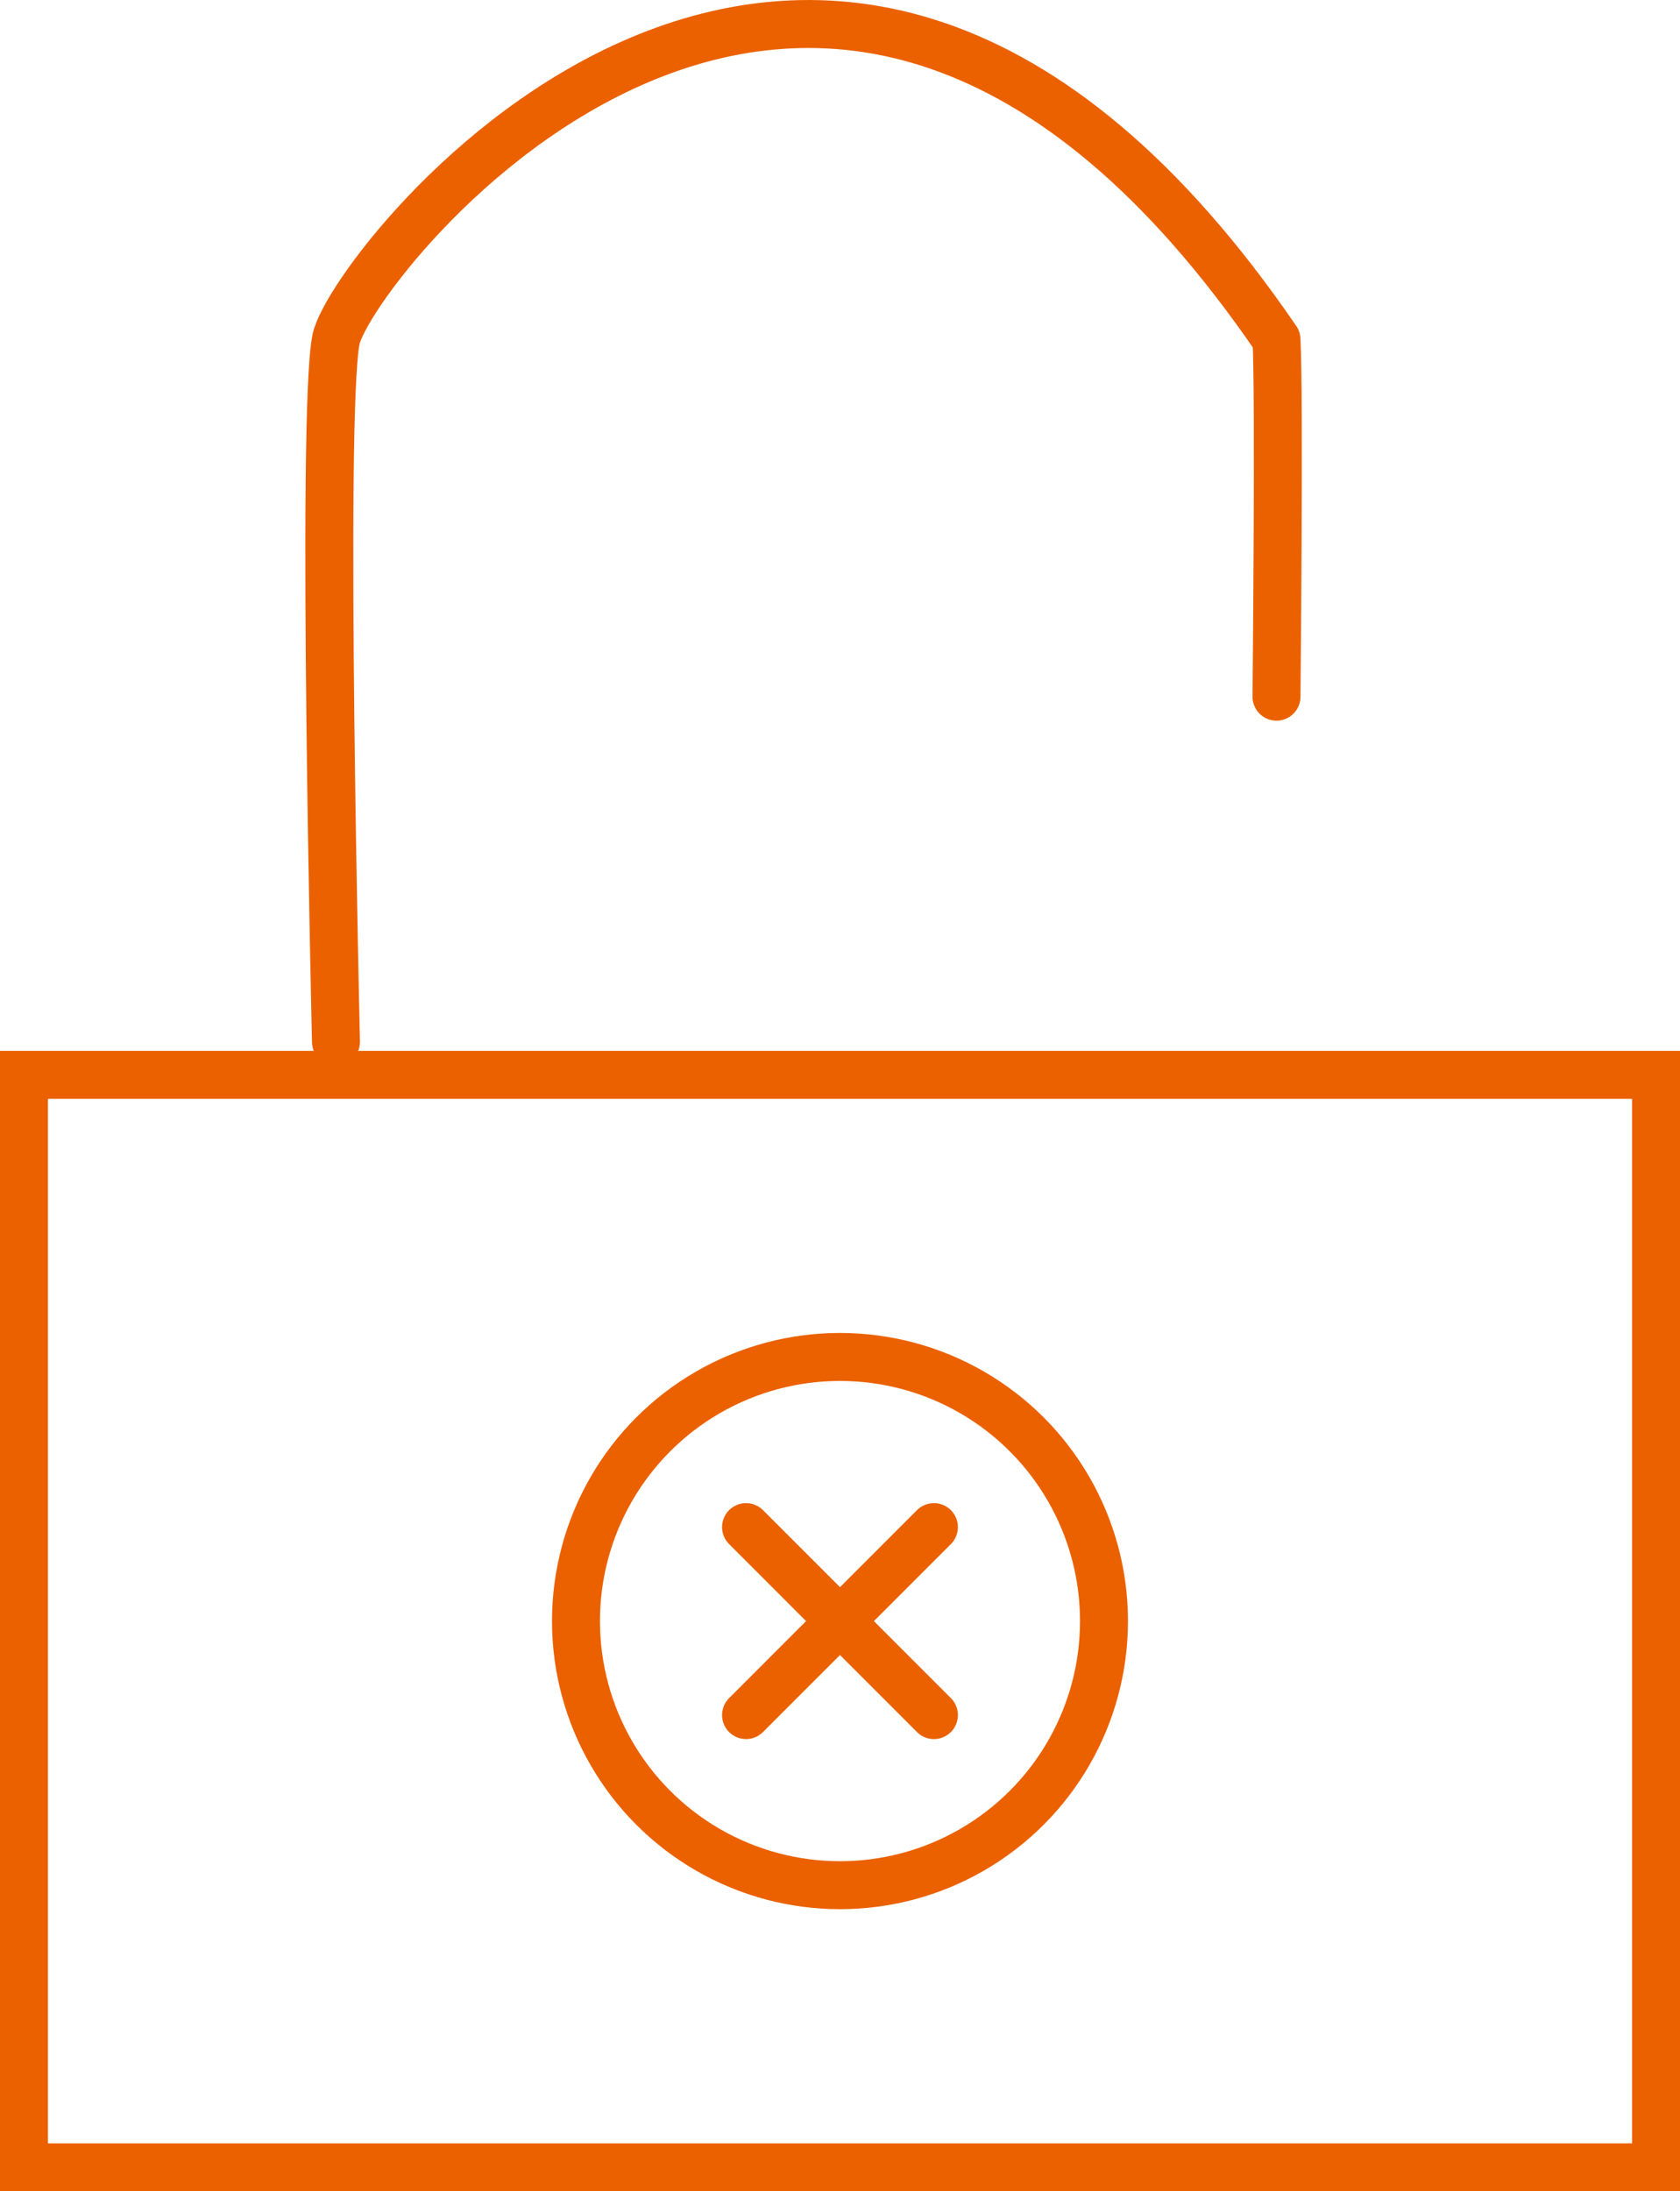<svg version="1.1" xmlns="http://www.w3.org/2000/svg" xmlns:xlink="http://www.w3.org/1999/xlink" x="0" y="0" width="52.543" height="68.505" viewBox="0 0 52.543 68.505" xml:space="preserve"><defs><path id="a" d="M0 0H52.543V68.505H0z"/></defs><clipPath id="b"><use xlink:href="#a" overflow="visible"/></clipPath><path clip-path="url(#b)" fill="none" stroke="#EB6100" stroke-width="1.5" stroke-miterlimit="10" d="M0.75 33.602H51.793V67.756H0.75z"/><path clip-path="url(#b)" fill="none" stroke="#EB6100" stroke-width="1.5" stroke-linecap="round" stroke-linejoin="round" stroke-miterlimit="10" d="M10.508,32.57c0,0-0.469-19.61,0-21.956c0.469-2.346,15.059-20.97,29.415,0c0.095,1.783,0,11.166,0,11.166"/><circle clip-path="url(#b)" fill="none" stroke="#EB6100" stroke-width="1.5" stroke-linecap="round" stroke-linejoin="round" stroke-miterlimit="10" cx="26.271" cy="50.678" r="8.257"/><path clip-path="url(#b)" fill="none" stroke="#EB6100" stroke-width="1.5" stroke-linecap="round" stroke-linejoin="round" stroke-miterlimit="10" d="M23.333 47.741L29.209 53.617M23.333 53.617L29.209 47.741"/></svg>
